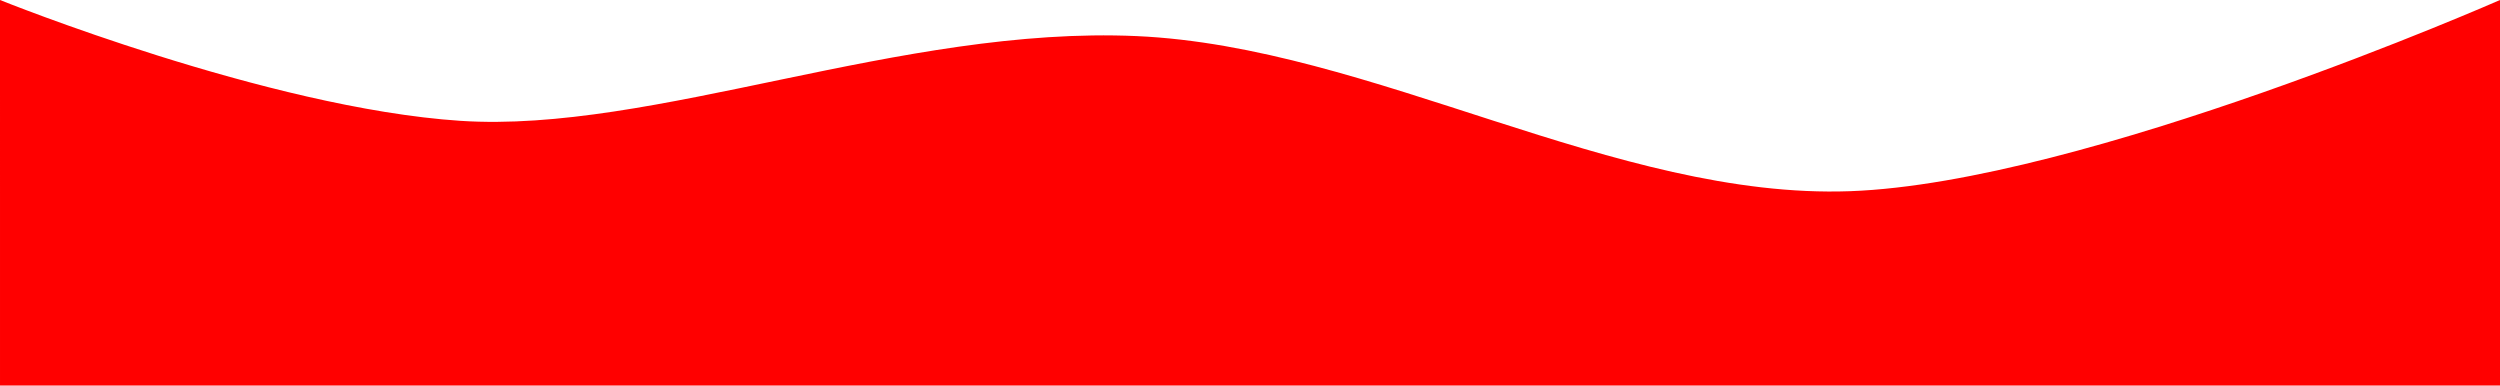
<svg  viewBox="0 0 328.46 50.649">
 <path d="m2.1094e-7 6.7017e-7s35.185 14.202 60.476 15.875c25.291 1.673 57.976-12.514 88.859-11.132 30.883 1.382 62.936 21.487 93.738 20.377 30.802-1.11 85.388-25.119 85.388-25.119v50.649h-328.46z" fill="#f00" stroke-linejoin="round"/>
</svg>
